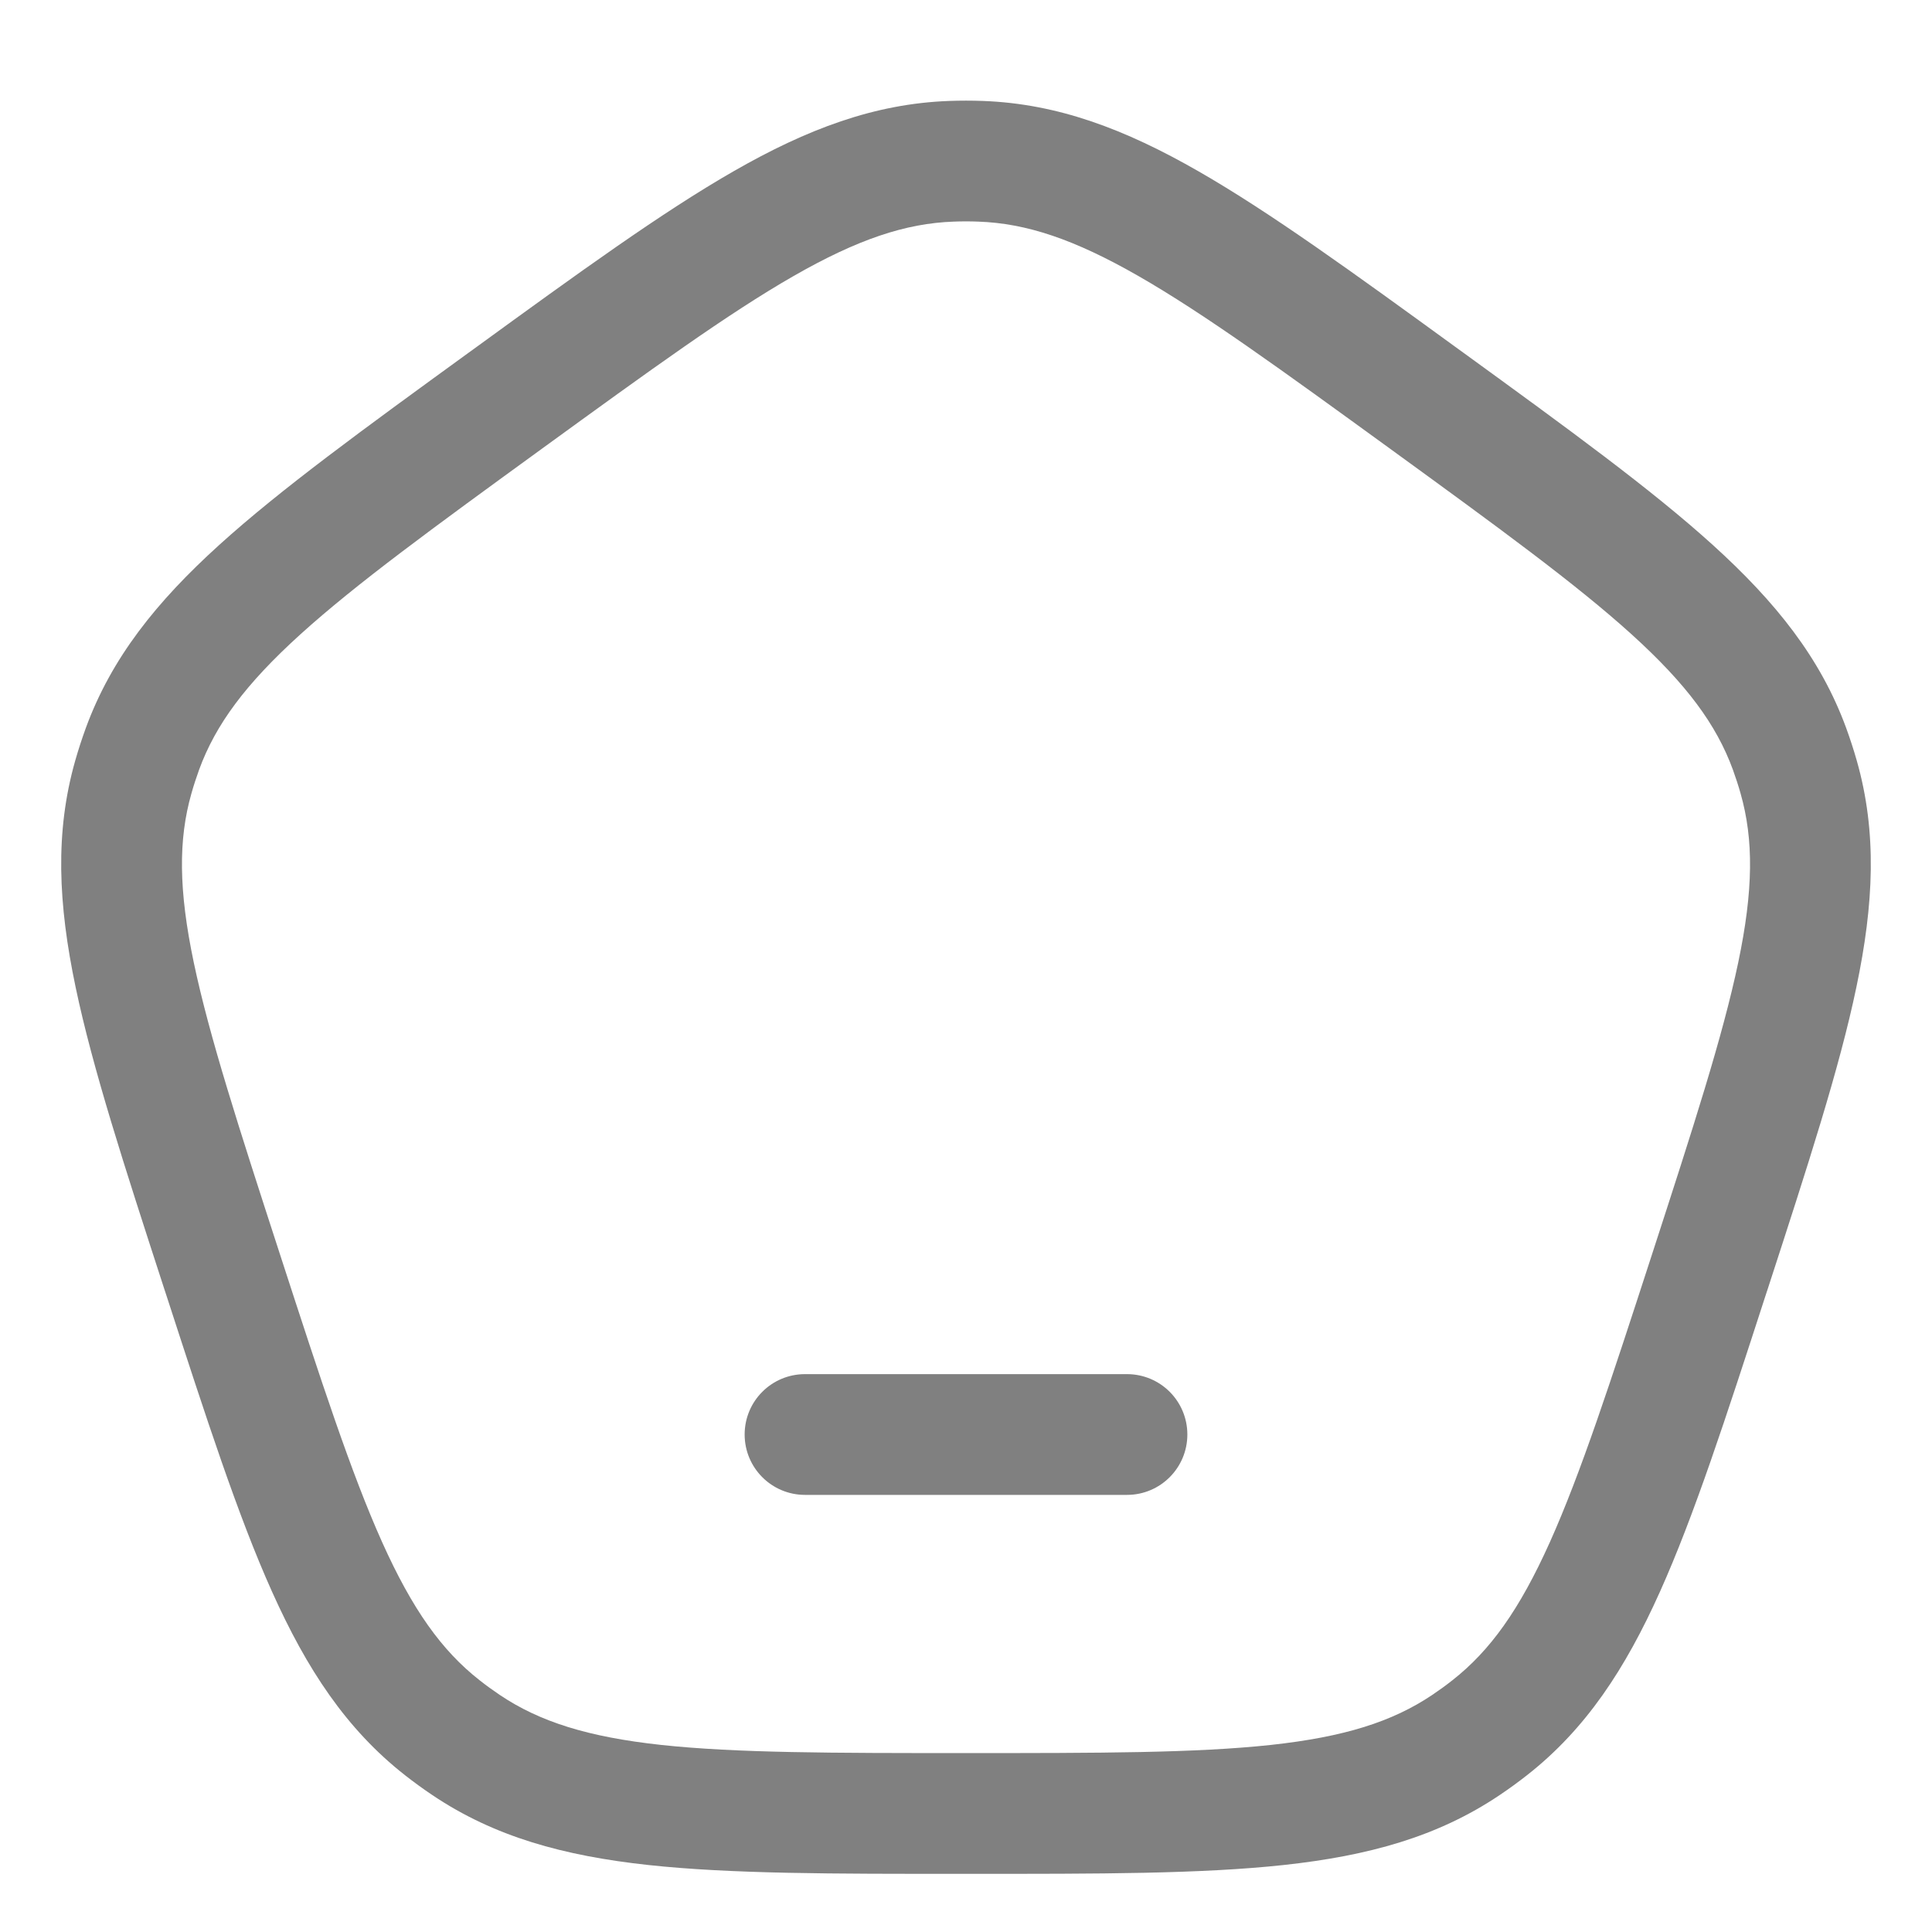 <svg width="28" height="28" viewBox="0 0 28 28" fill="none" xmlns="http://www.w3.org/2000/svg">
<path d="M11.667 19.915C11.183 19.915 10.792 20.306 10.792 20.79C10.792 21.273 11.183 21.665 11.667 21.665H16.333C16.817 21.665 17.208 21.273 17.208 20.79C17.208 20.306 16.817 19.915 16.333 19.915H11.667Z" fill="#808080"/>
<path fill-rule="evenodd" clip-rule="evenodd" d="M14.246 1.463C14.082 1.457 13.918 1.457 13.754 1.463C12.672 1.503 11.698 1.87 10.63 2.483C9.589 3.08 8.39 3.95 6.87 5.055L6.787 5.115C5.266 6.22 4.068 7.091 3.179 7.896C2.266 8.723 1.615 9.536 1.243 10.553C1.187 10.707 1.136 10.863 1.091 11.021C0.794 12.062 0.843 13.102 1.096 14.307C1.342 15.482 1.799 16.89 2.38 18.678L2.412 18.775C2.993 20.563 3.45 21.972 3.942 23.067C4.446 24.19 5.018 25.06 5.87 25.728C5.999 25.829 6.132 25.926 6.268 26.017C7.166 26.621 8.171 26.896 9.395 27.029C10.588 27.158 12.069 27.158 13.949 27.157H14.051C15.931 27.158 17.412 27.158 18.605 27.029C19.829 26.896 20.834 26.621 21.732 26.017C21.868 25.926 22.001 25.829 22.13 25.728C22.982 25.06 23.554 24.19 24.058 23.067C24.55 21.972 25.008 20.563 25.588 18.775L25.62 18.678C26.201 16.891 26.659 15.482 26.904 14.307C27.157 13.102 27.206 12.062 26.909 11.021C26.864 10.863 26.813 10.707 26.757 10.553C26.385 9.536 25.734 8.723 24.821 7.896C23.932 7.091 22.734 6.22 21.213 5.115L21.13 5.055C19.61 3.95 18.411 3.08 17.37 2.483C16.302 1.87 15.328 1.503 14.246 1.463ZM13.818 3.212C13.939 3.207 14.061 3.207 14.182 3.212C14.877 3.237 15.568 3.467 16.5 4.001C17.449 4.545 18.572 5.36 20.143 6.501C21.714 7.643 22.835 8.459 23.646 9.193C24.442 9.914 24.875 10.501 25.114 11.154C25.155 11.268 25.193 11.383 25.226 11.5C25.416 12.168 25.412 12.898 25.192 13.948C24.967 15.02 24.54 16.339 23.94 18.186C23.34 20.033 22.91 21.351 22.462 22.35C22.022 23.329 21.597 23.922 21.05 24.351C20.955 24.426 20.857 24.497 20.756 24.565C20.179 24.952 19.485 25.173 18.417 25.289C17.329 25.406 15.942 25.407 14 25.407C12.058 25.407 10.671 25.406 9.583 25.289C8.516 25.173 7.821 24.952 7.244 24.565C7.143 24.497 7.045 24.426 6.95 24.351C6.403 23.922 5.978 23.329 5.538 22.35C5.09 21.351 4.66 20.033 4.06 18.186C3.46 16.339 3.033 15.02 2.808 13.948C2.588 12.898 2.584 12.168 2.774 11.5C2.807 11.383 2.845 11.268 2.886 11.154C3.125 10.501 3.558 9.914 4.354 9.193C5.165 8.459 6.286 7.643 7.857 6.501C9.428 5.36 10.551 4.545 11.5 4.001C12.432 3.467 13.124 3.237 13.818 3.212Z" fill="#808080"/>
</svg>
